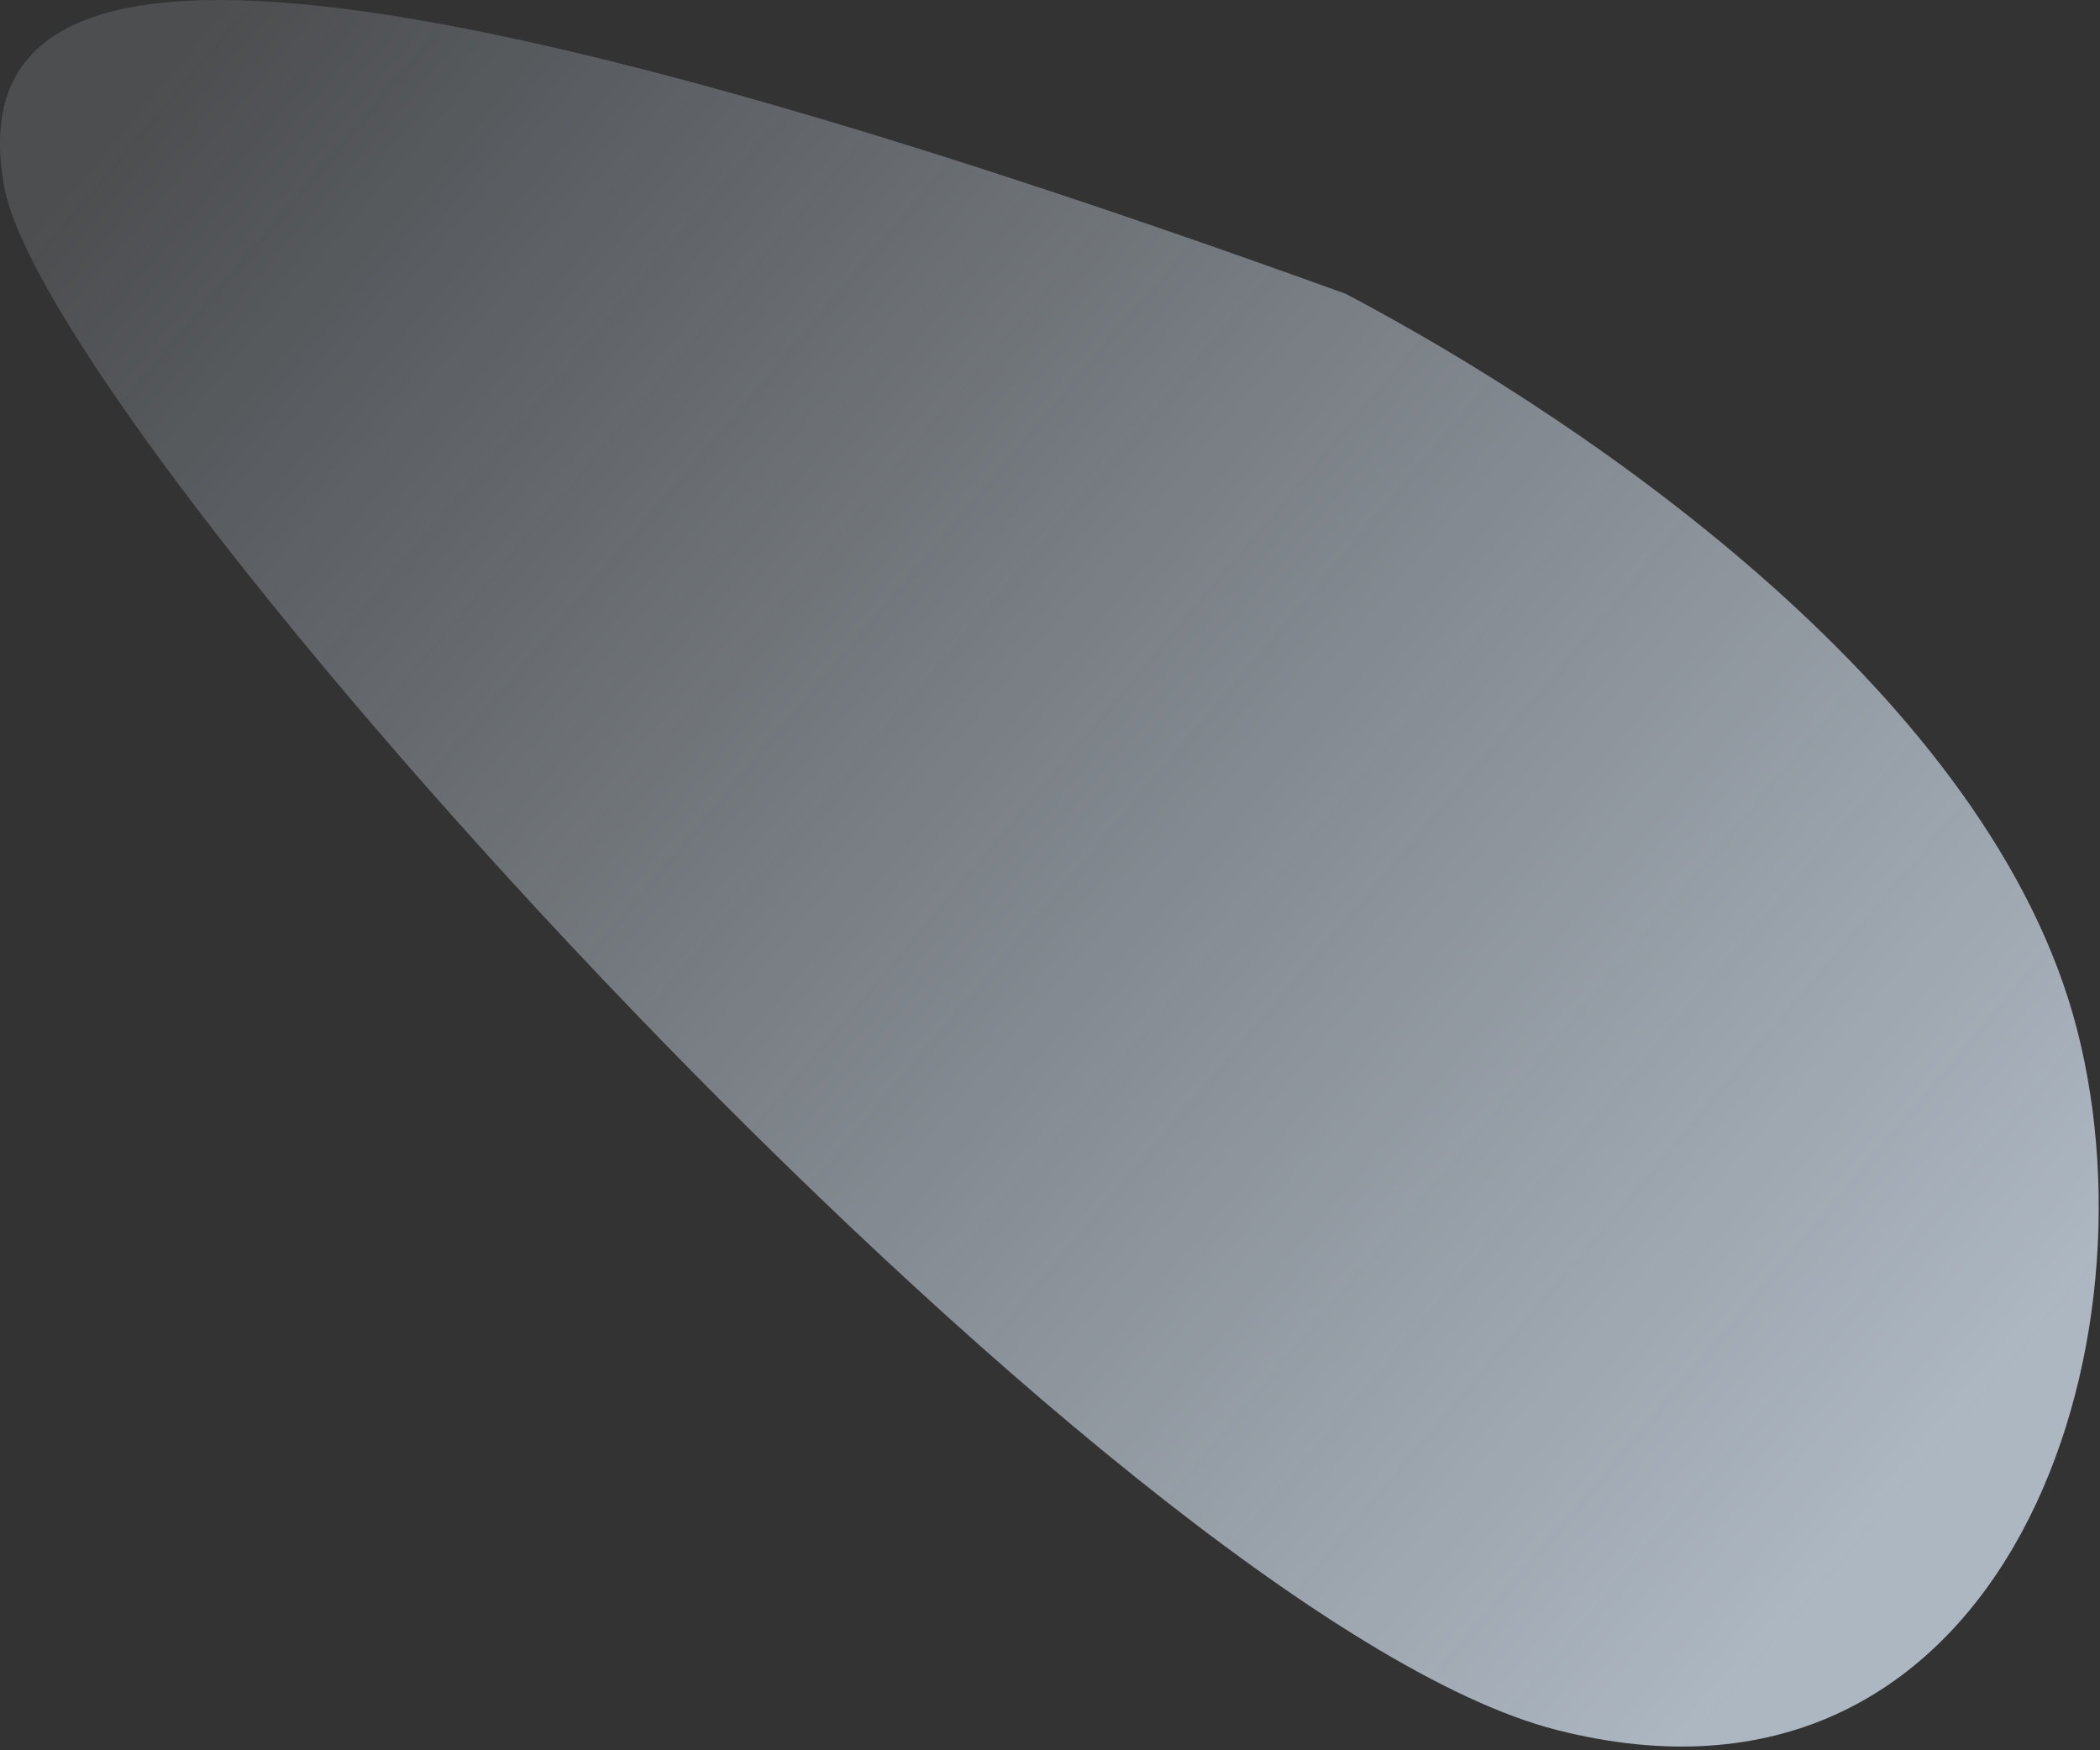 <svg width="468" height="390" viewBox="0 0 468 390" fill="none" xmlns="http://www.w3.org/2000/svg">
<rect x="0" y="0" width="468" height="390" fill="#333333" stroke="none"/>
<path opacity="0.7" d="M462.907 229.465C443.907 155.465 354.907 94.465 299.907 65.465C61.907 -20.535 -9.093 -14.535 0.907 41.465C10.907 97.465 248.907 360.465 346.907 385.465C444.907 410.465 481.907 303.465 462.907 229.465Z" fill="url(#paint0_linear_45_383)"/>
<defs>
<linearGradient id="paint0_linear_45_383" x1="23.907" y1="28.465" x2="408.907" y2="354.465" gradientUnits="userSpaceOnUse">
<stop stop-color="#E2F0FF" stop-opacity="0.2"/>
<stop offset="1" stop-color="#E2F0FF"/>
</linearGradient>
</defs>
</svg>
